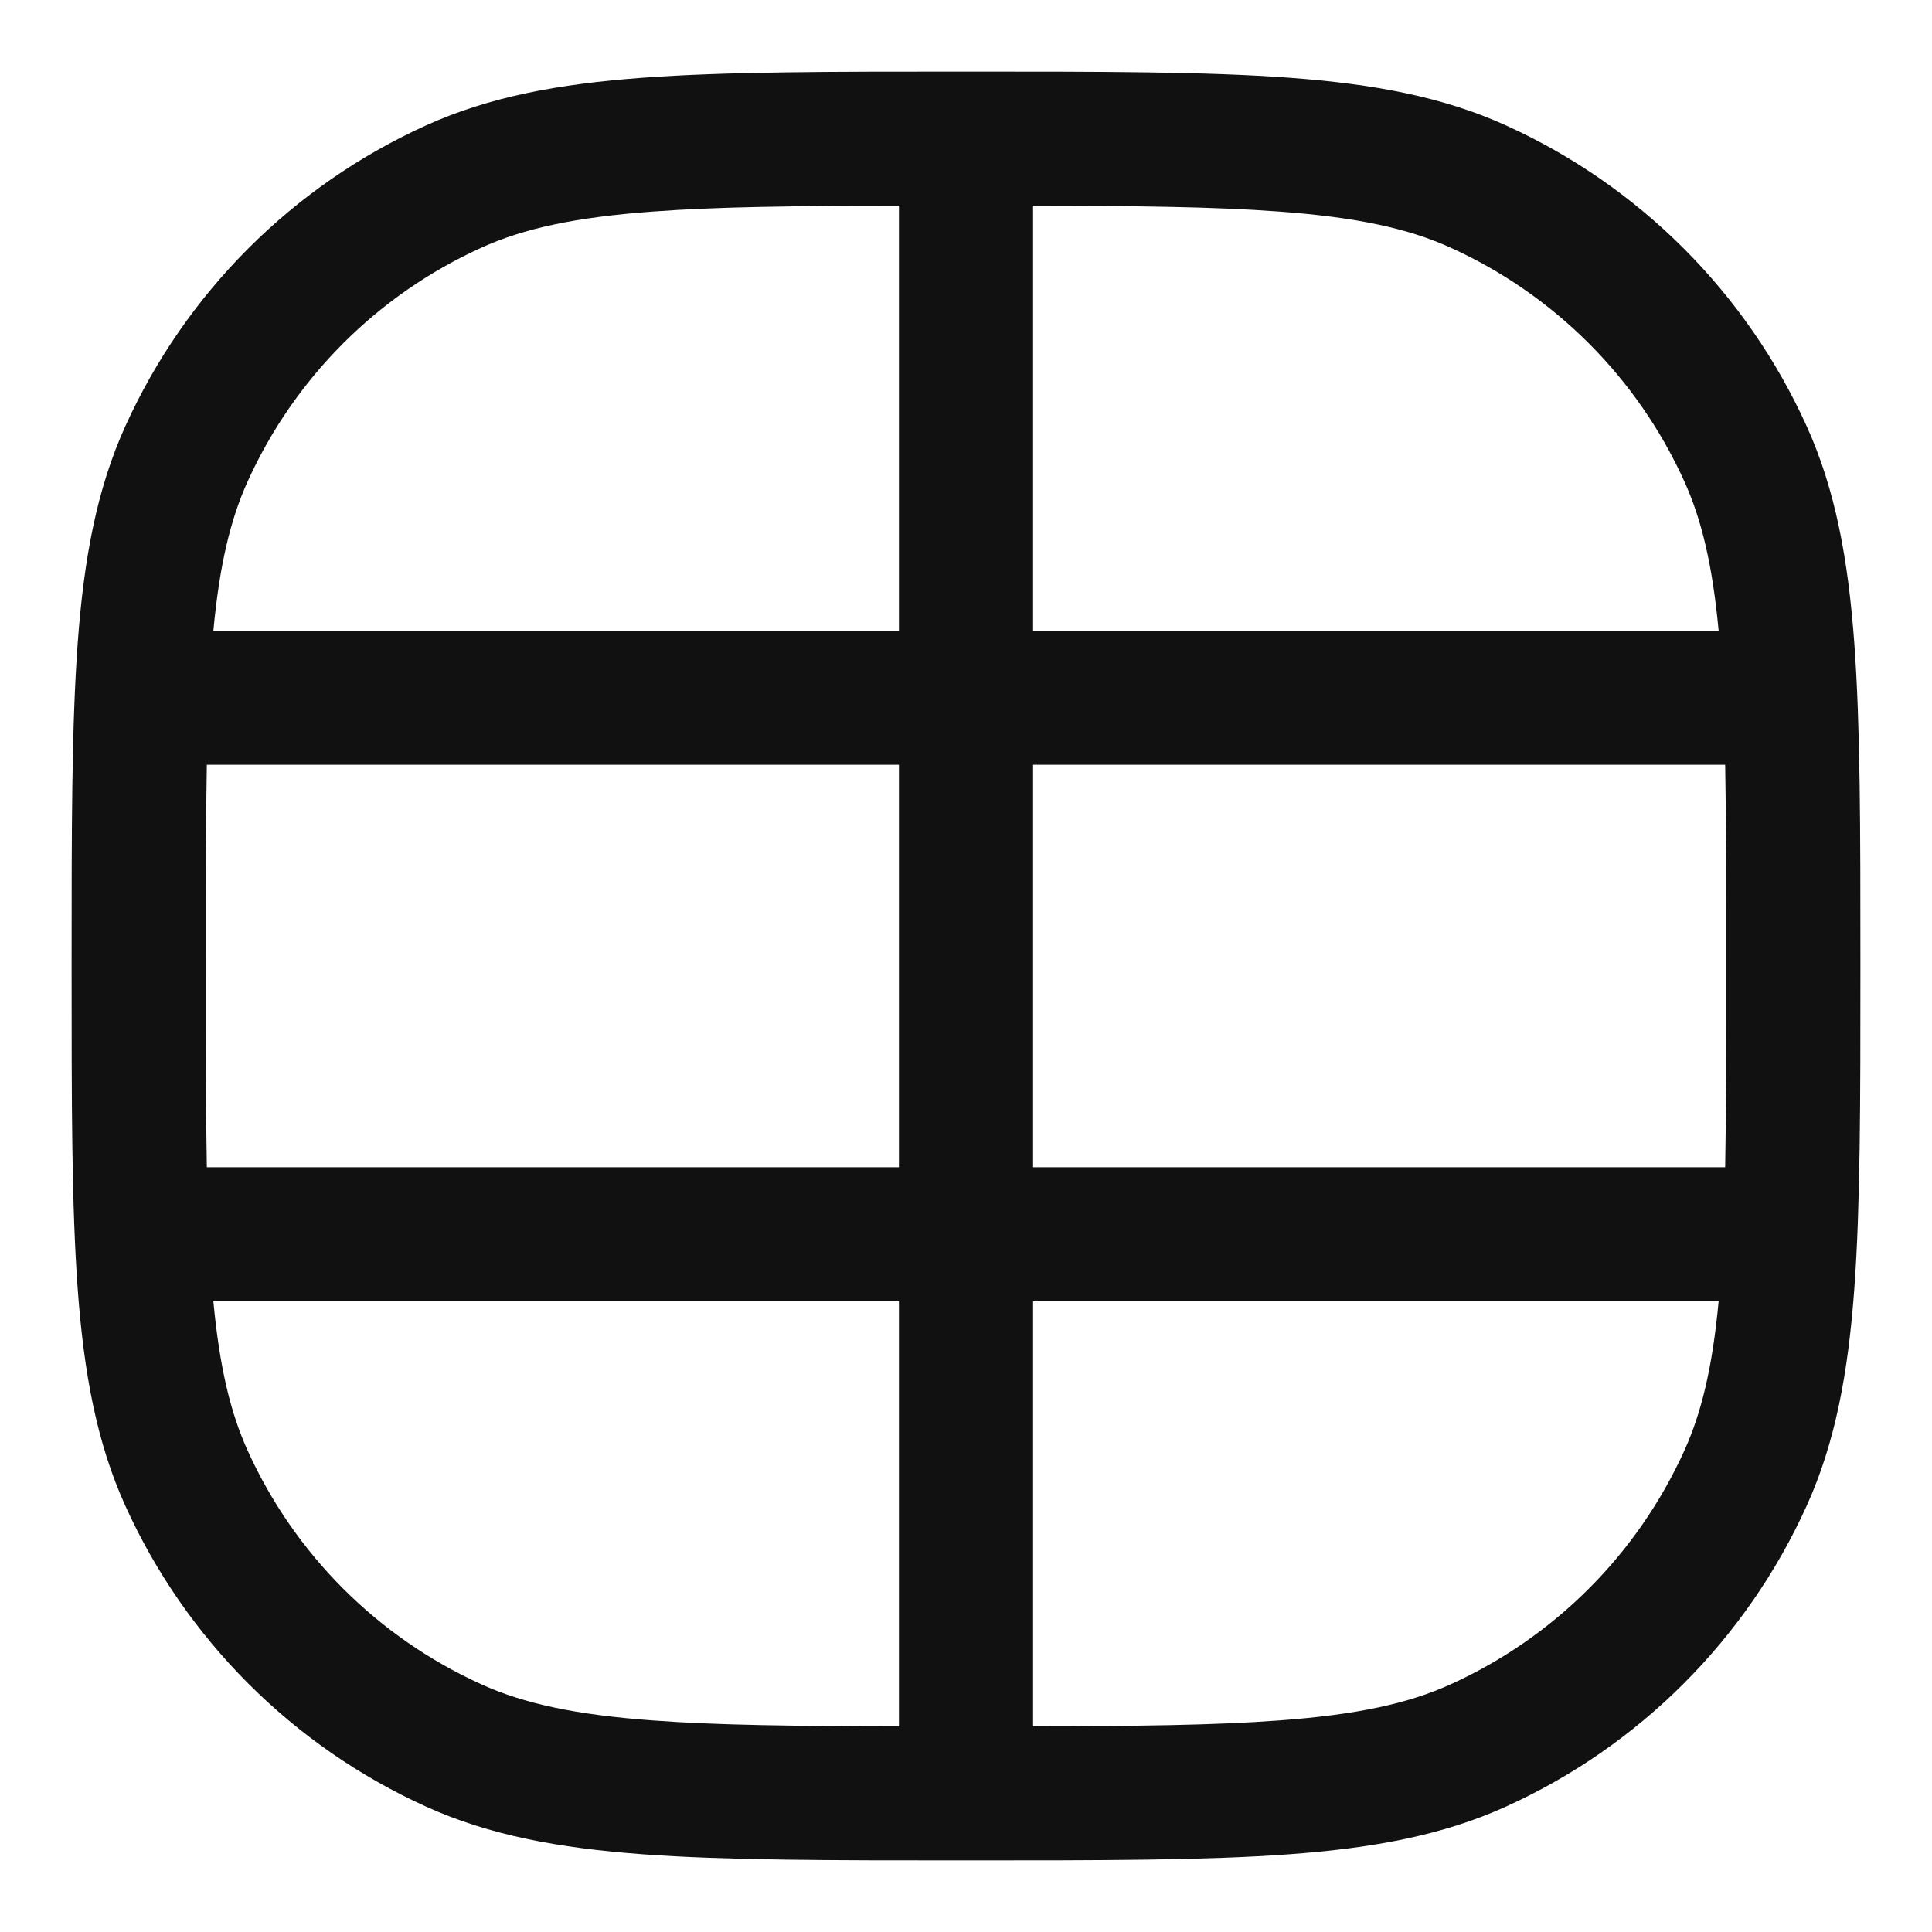 <svg width="18" height="18" viewBox="0 0 18 18" fill="none" xmlns="http://www.w3.org/2000/svg">
<path fill-rule="evenodd" clip-rule="evenodd" d="M8.975 0.667H9.026C10.267 0.667 11.233 0.667 12.01 0.724C12.799 0.782 13.443 0.902 14.03 1.168C15.273 1.731 16.269 2.727 16.832 3.97C17.098 4.557 17.218 5.201 17.276 5.99C17.333 6.767 17.333 7.733 17.333 8.974V9.025C17.333 10.267 17.333 11.233 17.276 12.01C17.218 12.799 17.098 13.443 16.832 14.03C16.269 15.273 15.273 16.269 14.03 16.832C13.443 17.098 12.799 17.218 12.01 17.276C11.233 17.333 10.267 17.333 9.026 17.333H8.975C7.733 17.333 6.767 17.333 5.99 17.276C5.201 17.218 4.557 17.098 3.97 16.832C2.727 16.269 1.731 15.273 1.168 14.03C0.902 13.443 0.782 12.799 0.724 12.01C0.667 11.233 0.667 10.267 0.667 9.025V8.974C0.667 7.733 0.667 6.767 0.724 5.99C0.782 5.201 0.902 4.557 1.168 3.97C1.731 2.727 2.727 1.731 3.97 1.168C4.557 0.902 5.201 0.782 5.99 0.724C6.767 0.667 7.733 0.667 8.975 0.667ZM6.082 1.971C5.362 2.024 4.883 2.127 4.486 2.307C3.519 2.745 2.745 3.519 2.307 4.486C2.145 4.844 2.045 5.268 1.988 5.875H8.375V1.917C7.418 1.918 6.683 1.926 6.082 1.971ZM9.625 1.917V5.875H16.012C15.955 5.268 15.855 4.844 15.693 4.486C15.255 3.519 14.481 2.745 13.514 2.307C13.117 2.127 12.638 2.024 11.918 1.971C11.317 1.926 10.582 1.918 9.625 1.917ZM16.073 7.125H9.625V10.875H16.073C16.083 10.346 16.083 9.731 16.083 9C16.083 8.269 16.083 7.654 16.073 7.125ZM16.012 12.125H9.625V16.083C10.582 16.082 11.317 16.074 11.918 16.029C12.638 15.976 13.117 15.873 13.514 15.693C14.481 15.255 15.255 14.481 15.693 13.514C15.855 13.156 15.955 12.732 16.012 12.125ZM8.375 16.083V12.125H1.988C2.045 12.732 2.145 13.156 2.307 13.514C2.745 14.481 3.519 15.255 4.486 15.693C4.883 15.873 5.362 15.976 6.082 16.029C6.683 16.074 7.418 16.082 8.375 16.083ZM1.927 10.875H8.375V7.125H1.927C1.917 7.654 1.917 8.269 1.917 9C1.917 9.731 1.917 10.346 1.927 10.875Z" fill="#111111"/>
</svg>
